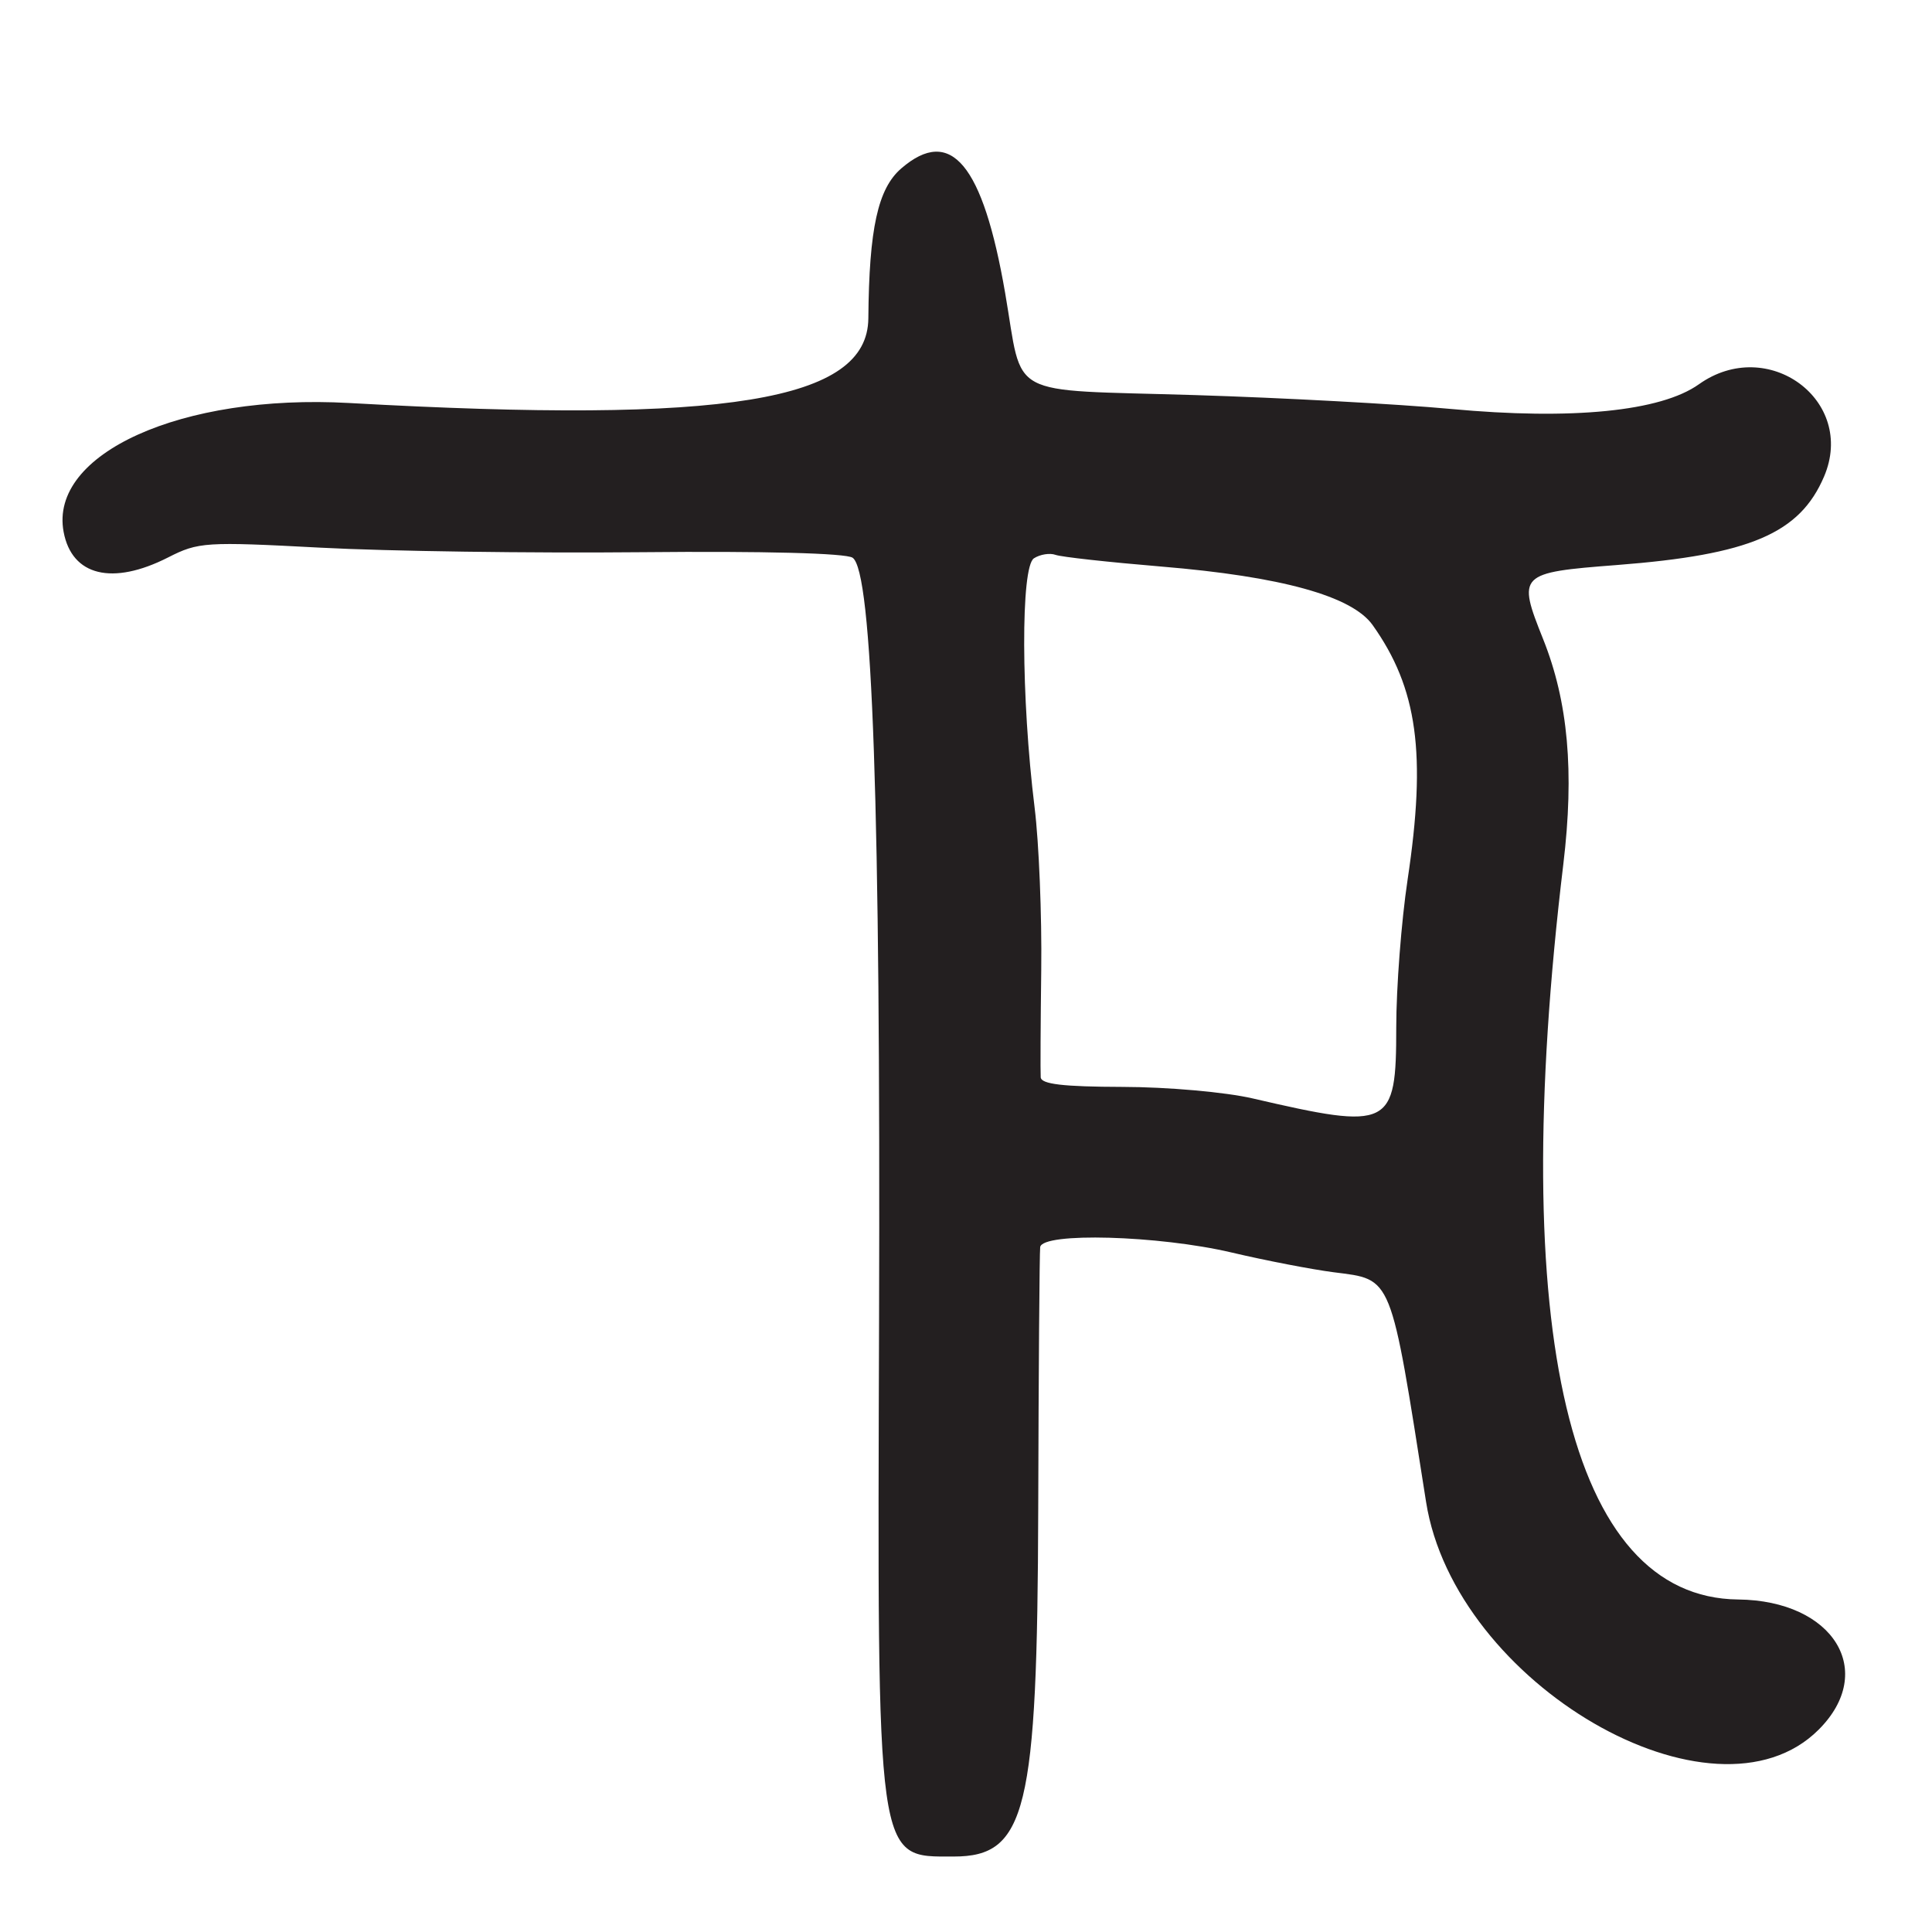 <?xml version="1.0" encoding="UTF-8"?>
<svg id="Layer_1" data-name="Layer 1" xmlns="http://www.w3.org/2000/svg" viewBox="0 0 256 256">
  <defs>
    <style>
      .cls-1 {
        fill: #231f20;
      }
    </style>
  </defs>
  <path class="cls-1" d="M230.3,211.94c-22.31-.24-30.63-35.27-23.15-97.44,1.47-12.25.64-21.52-2.68-29.82-3.44-8.6-3.24-8.81,9.76-9.81,17.66-1.36,24.25-4.18,27.47-11.73,4.29-10.07-7.45-18.72-16.59-12.22-5.04,3.59-16.81,4.76-32.84,3.27-7.02-.65-22.29-1.48-33.94-1.84-25.36-.78-22.69.65-25.14-13.51-2.95-17.1-7.19-22.19-13.76-16.53-3.11,2.68-4.27,7.97-4.37,19.87-.09,10.97-18.78,14.02-68.79,11.22-22.2-1.24-39.79,6.7-37.84,17.08,1.09,5.83,6.46,7.14,13.85,3.38,4.01-2.04,4.92-2.1,20.21-1.29,8.81.47,27.94.74,42.51.6,16.24-.16,27.07.13,27.97.73,2.64,1.77,3.72,33.01,3.51,101.1-.23,72.56-.44,71,9.9,71,9.61,0,11.08-6.06,11.19-46,.05-18.42.17-34.06.26-34.75.28-1.99,15.68-1.56,25.35.71,4.58,1.08,10.67,2.25,13.54,2.62,7.85,1.01,7.47.07,12.24,30.42,3.79,24.12,38.15,44.06,52.02,30.19,7.76-7.75,1.97-17.11-10.66-17.25ZM186.51,116.59c-.82,5.45-1.5,14.25-1.5,19.54,0,13.28-.77,13.65-19.01,9.42-3.6-.84-11.29-1.52-17.25-1.53-7.87-.02-10.78-.36-10.85-1.27-.05-.69-.02-7.1.07-14.25.09-7.15-.3-16.83-.88-21.5-1.8-14.58-1.85-31.89-.09-33.02.82-.53,2.11-.73,2.86-.46.75.28,7.05.97,14,1.55,15.93,1.32,25.27,3.91,28.01,7.74,5.96,8.38,7.16,17.05,4.64,33.77Z"/>
</svg>